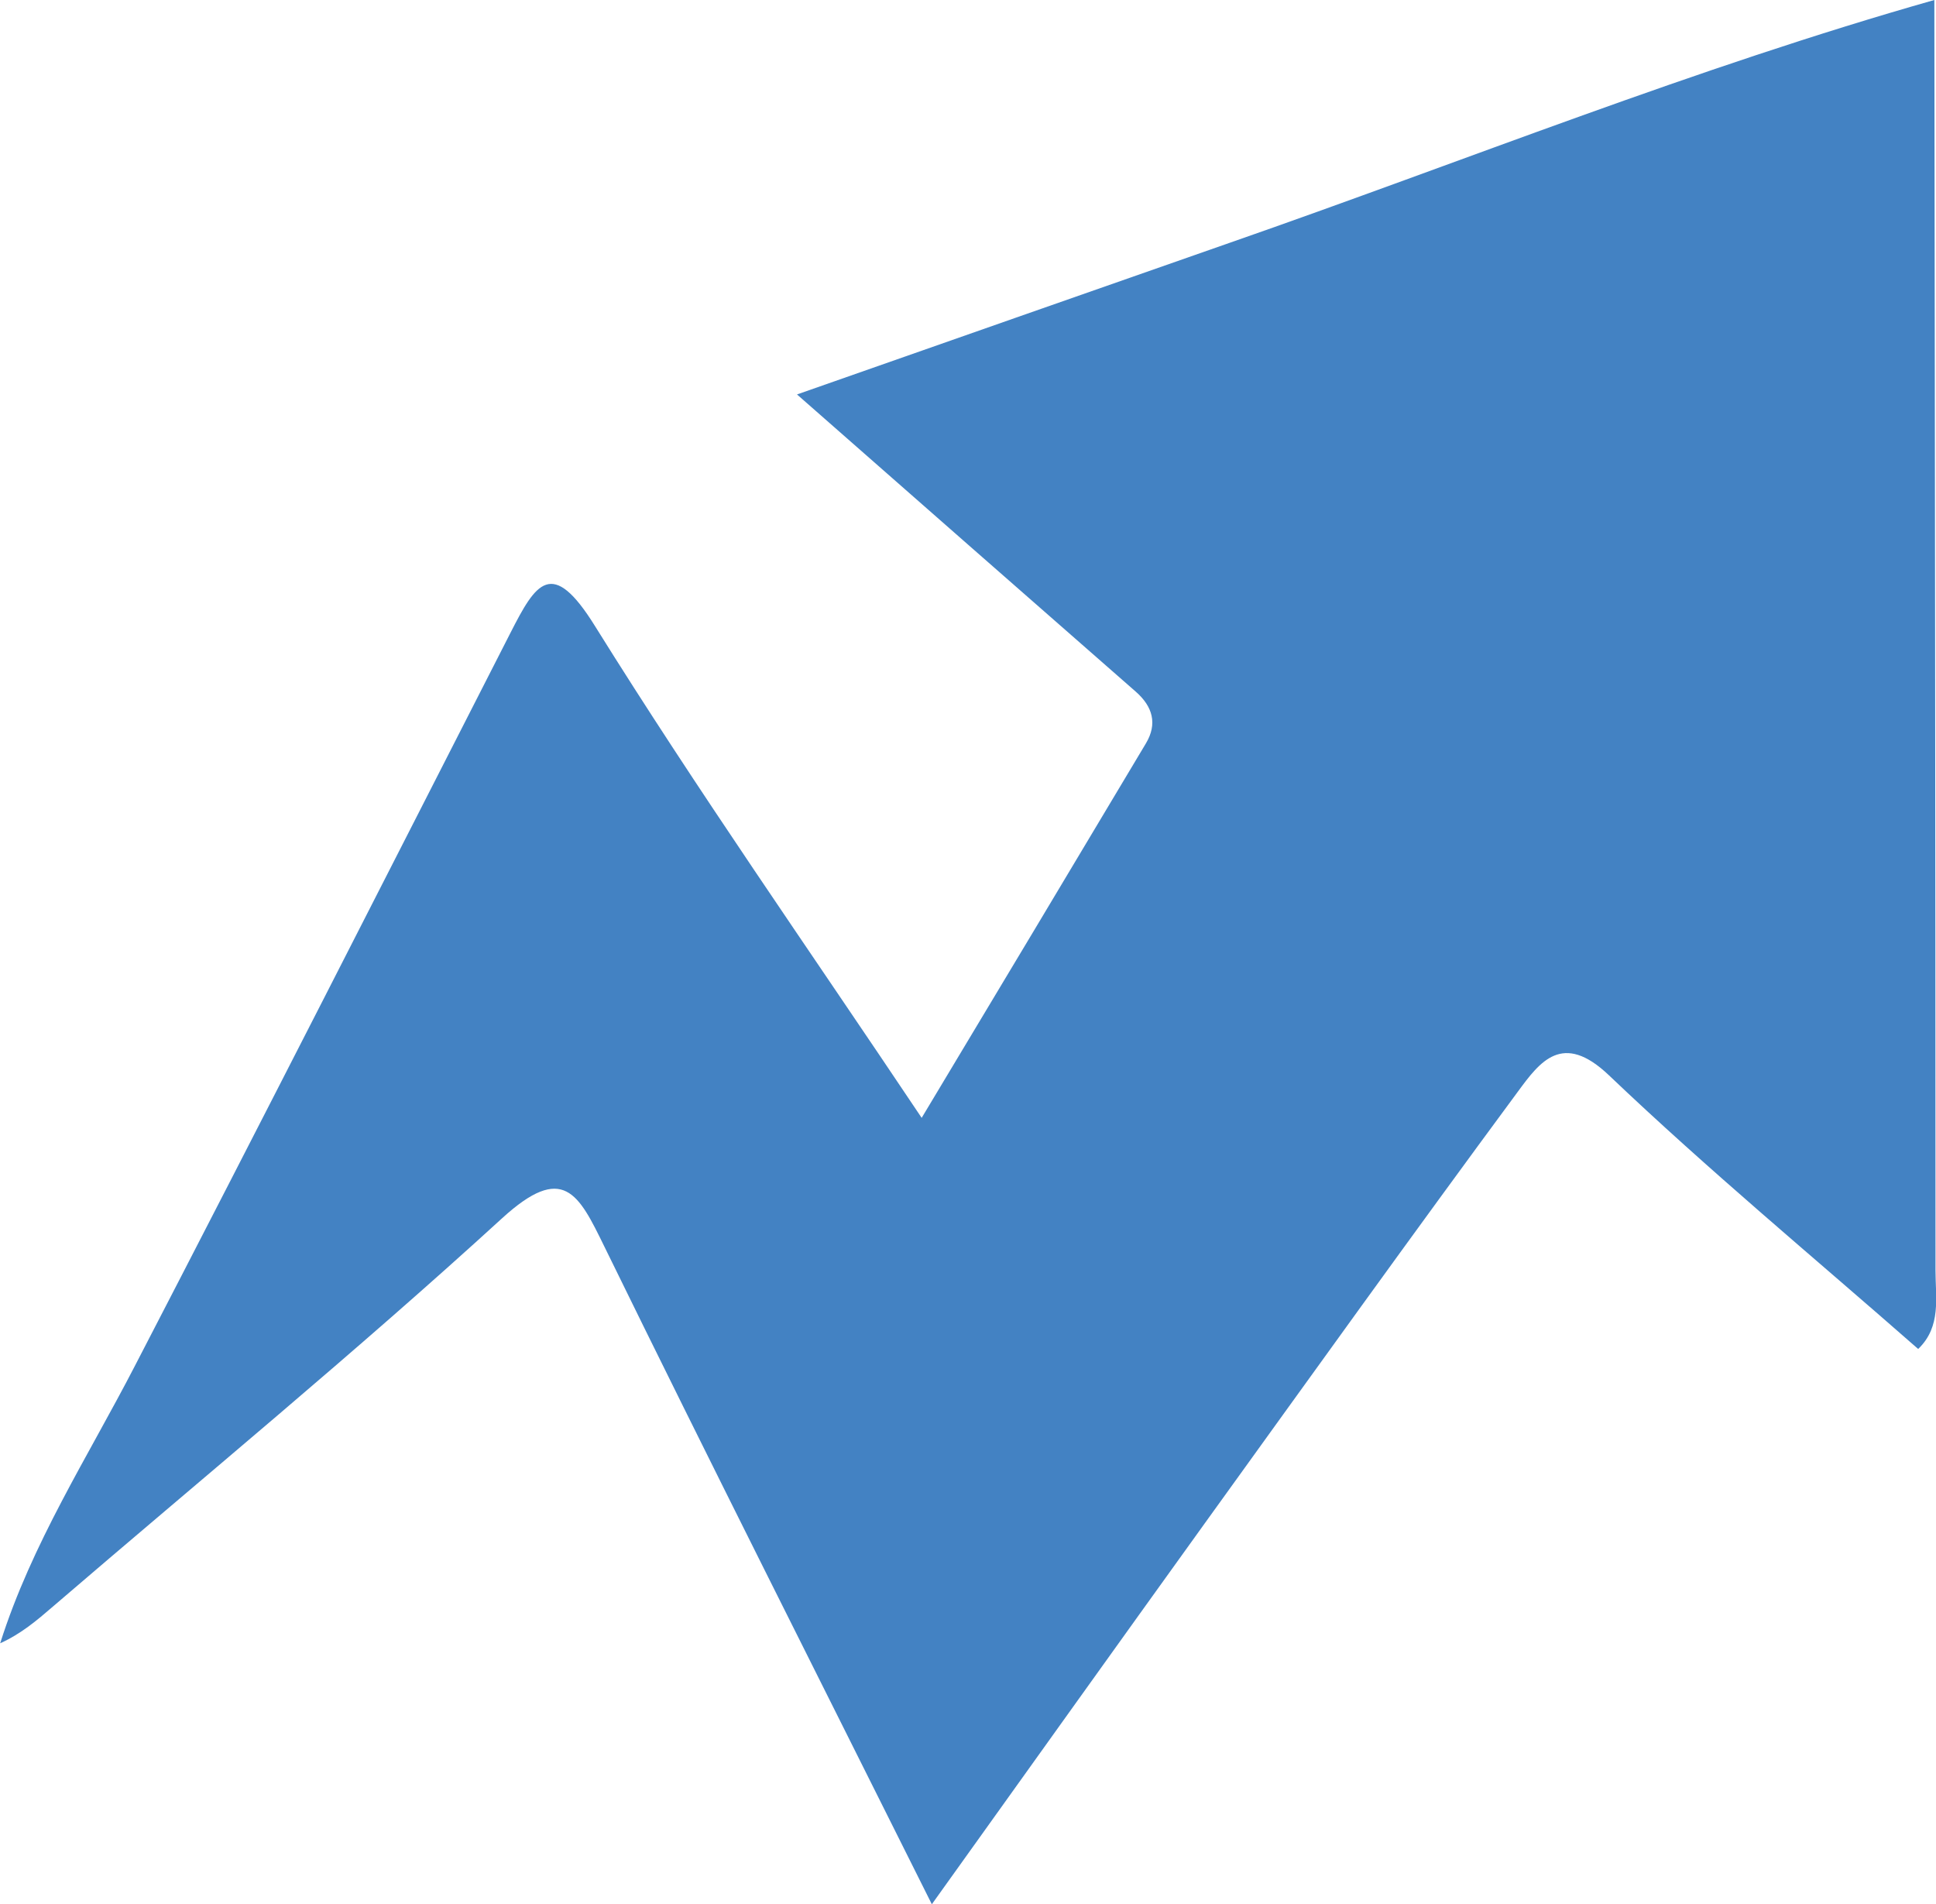 <?xml version="1.0" encoding="UTF-8"?><svg id="Ebene_2" xmlns="http://www.w3.org/2000/svg" viewBox="0 0 116.16 114.26"><defs><style>.cls-1{fill:#4382c3;}</style></defs><g id="Ebene_1-2"><path id="hasty" class="cls-1" d="m115.08,80.94c-6.21-5.45-12.58-10.73-18.55-16.42-2.78-2.64-4.13-.82-5.46.99-6.32,8.56-12.52,17.21-18.74,25.84-5.34,7.42-10.65,14.86-16.42,22.92-6.83-13.68-13.32-26.53-19.65-39.47-1.55-3.17-2.46-5.05-6.14-1.69-8.76,8.01-17.94,15.56-26.95,23.3-.95.82-1.9,1.63-3.16,2.2,1.9-6,5.26-11.18,8.08-16.64,7.58-14.63,15.05-29.32,22.54-44,1.52-2.98,2.48-4.57,5.07-.4,6.14,9.86,12.82,19.38,19.6,29.51,4.6-7.67,9.04-15.07,13.46-22.48.69-1.16.41-2.2-.62-3.1-6.58-5.76-13.16-11.54-20.32-17.83,8.93-3.13,17.46-6.13,25.99-9.11,14.07-4.9,27.9-10.49,42.25-14.56.03,25.41.07,50.83.07,76.24,0,1.61.36,3.36-1.03,4.7Z"/></g></svg>